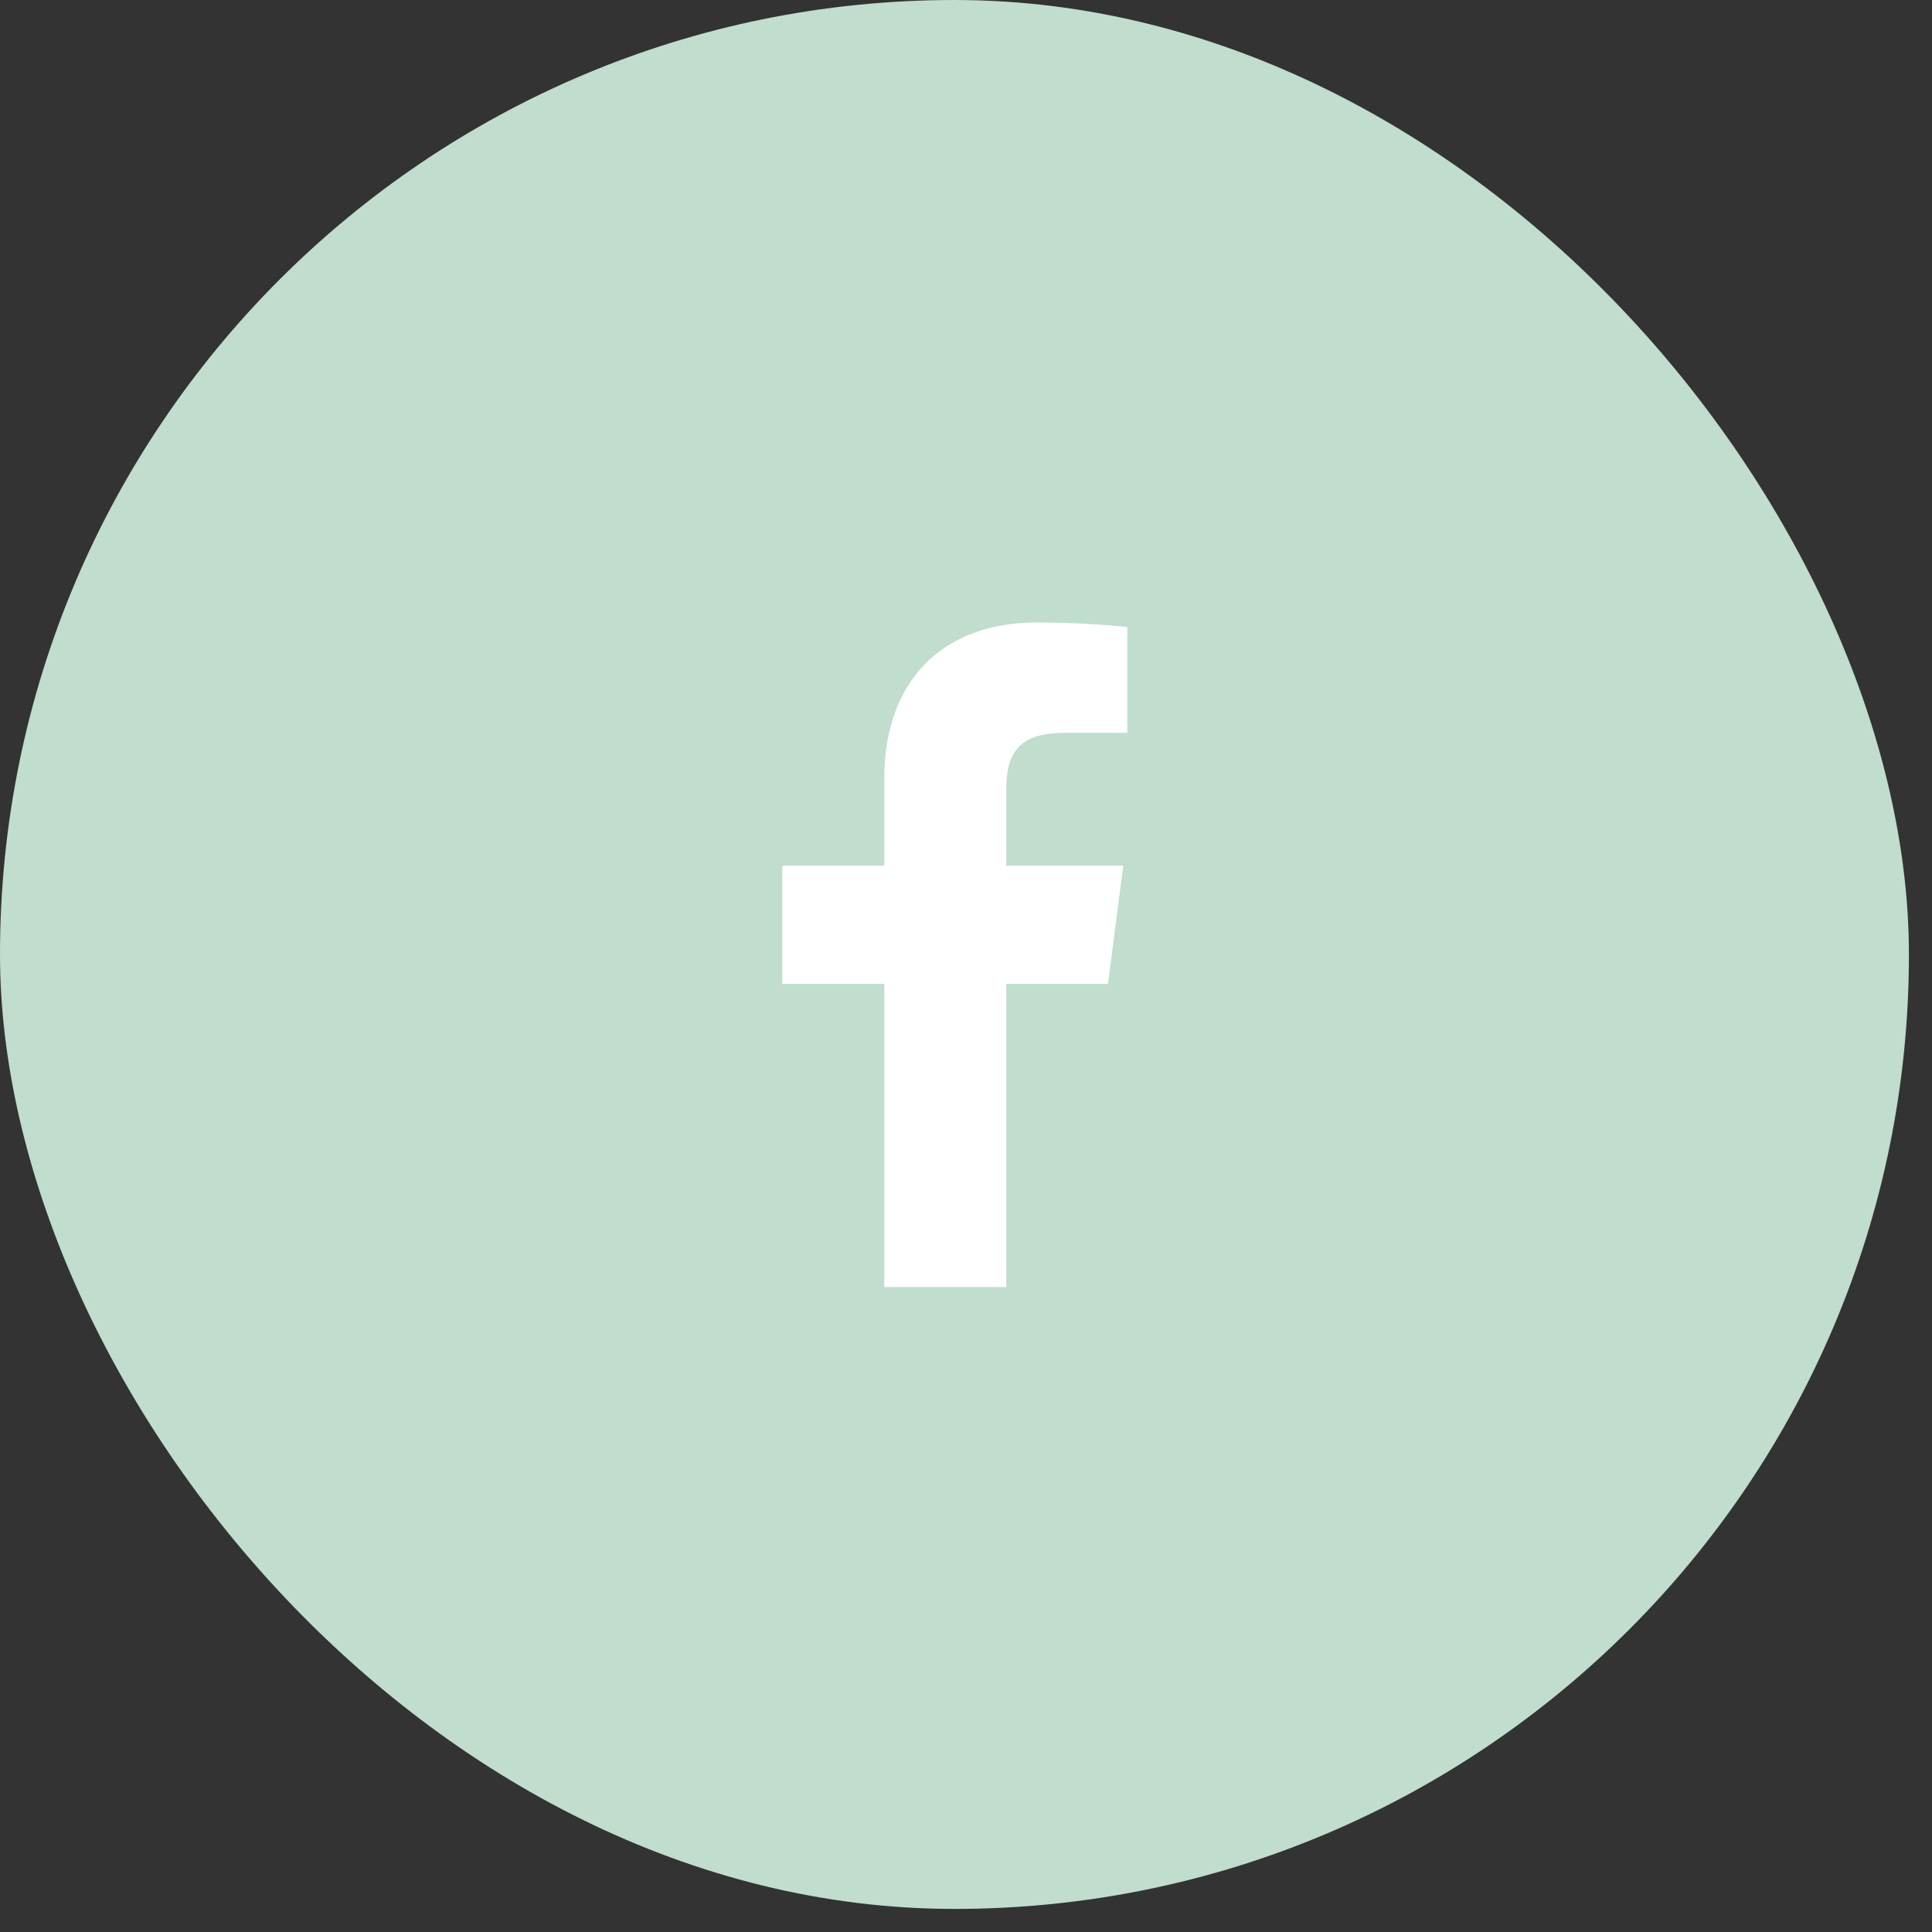 <svg width="36" height="36" viewBox="0 0 36 36" fill="none" xmlns="http://www.w3.org/2000/svg">
<rect x="0" y="0" width="36" height="36" fill="#333333" stroke="none"/>
<rect width="35.57" height="35.57" rx="17.785" fill="#C0DDCE"/>
<g clip-path="url(#clip0_333_3799)">
<path d="M18.75 23.983V18.334H20.645L20.93 16.132H18.75V14.727C18.75 14.089 18.926 13.655 19.841 13.655L21.006 13.655V11.685C20.805 11.659 20.113 11.599 19.308 11.599C17.627 11.599 16.477 12.625 16.477 14.509V16.132H14.576V18.334H16.477V23.983H18.75Z" fill="white"/>
</g>
<defs>
<clipPath id="clip0_333_3799">
<rect width="12.384" height="12.384" fill="white" transform="translate(11.599 11.599)"/>
</clipPath>
</defs>
</svg>
